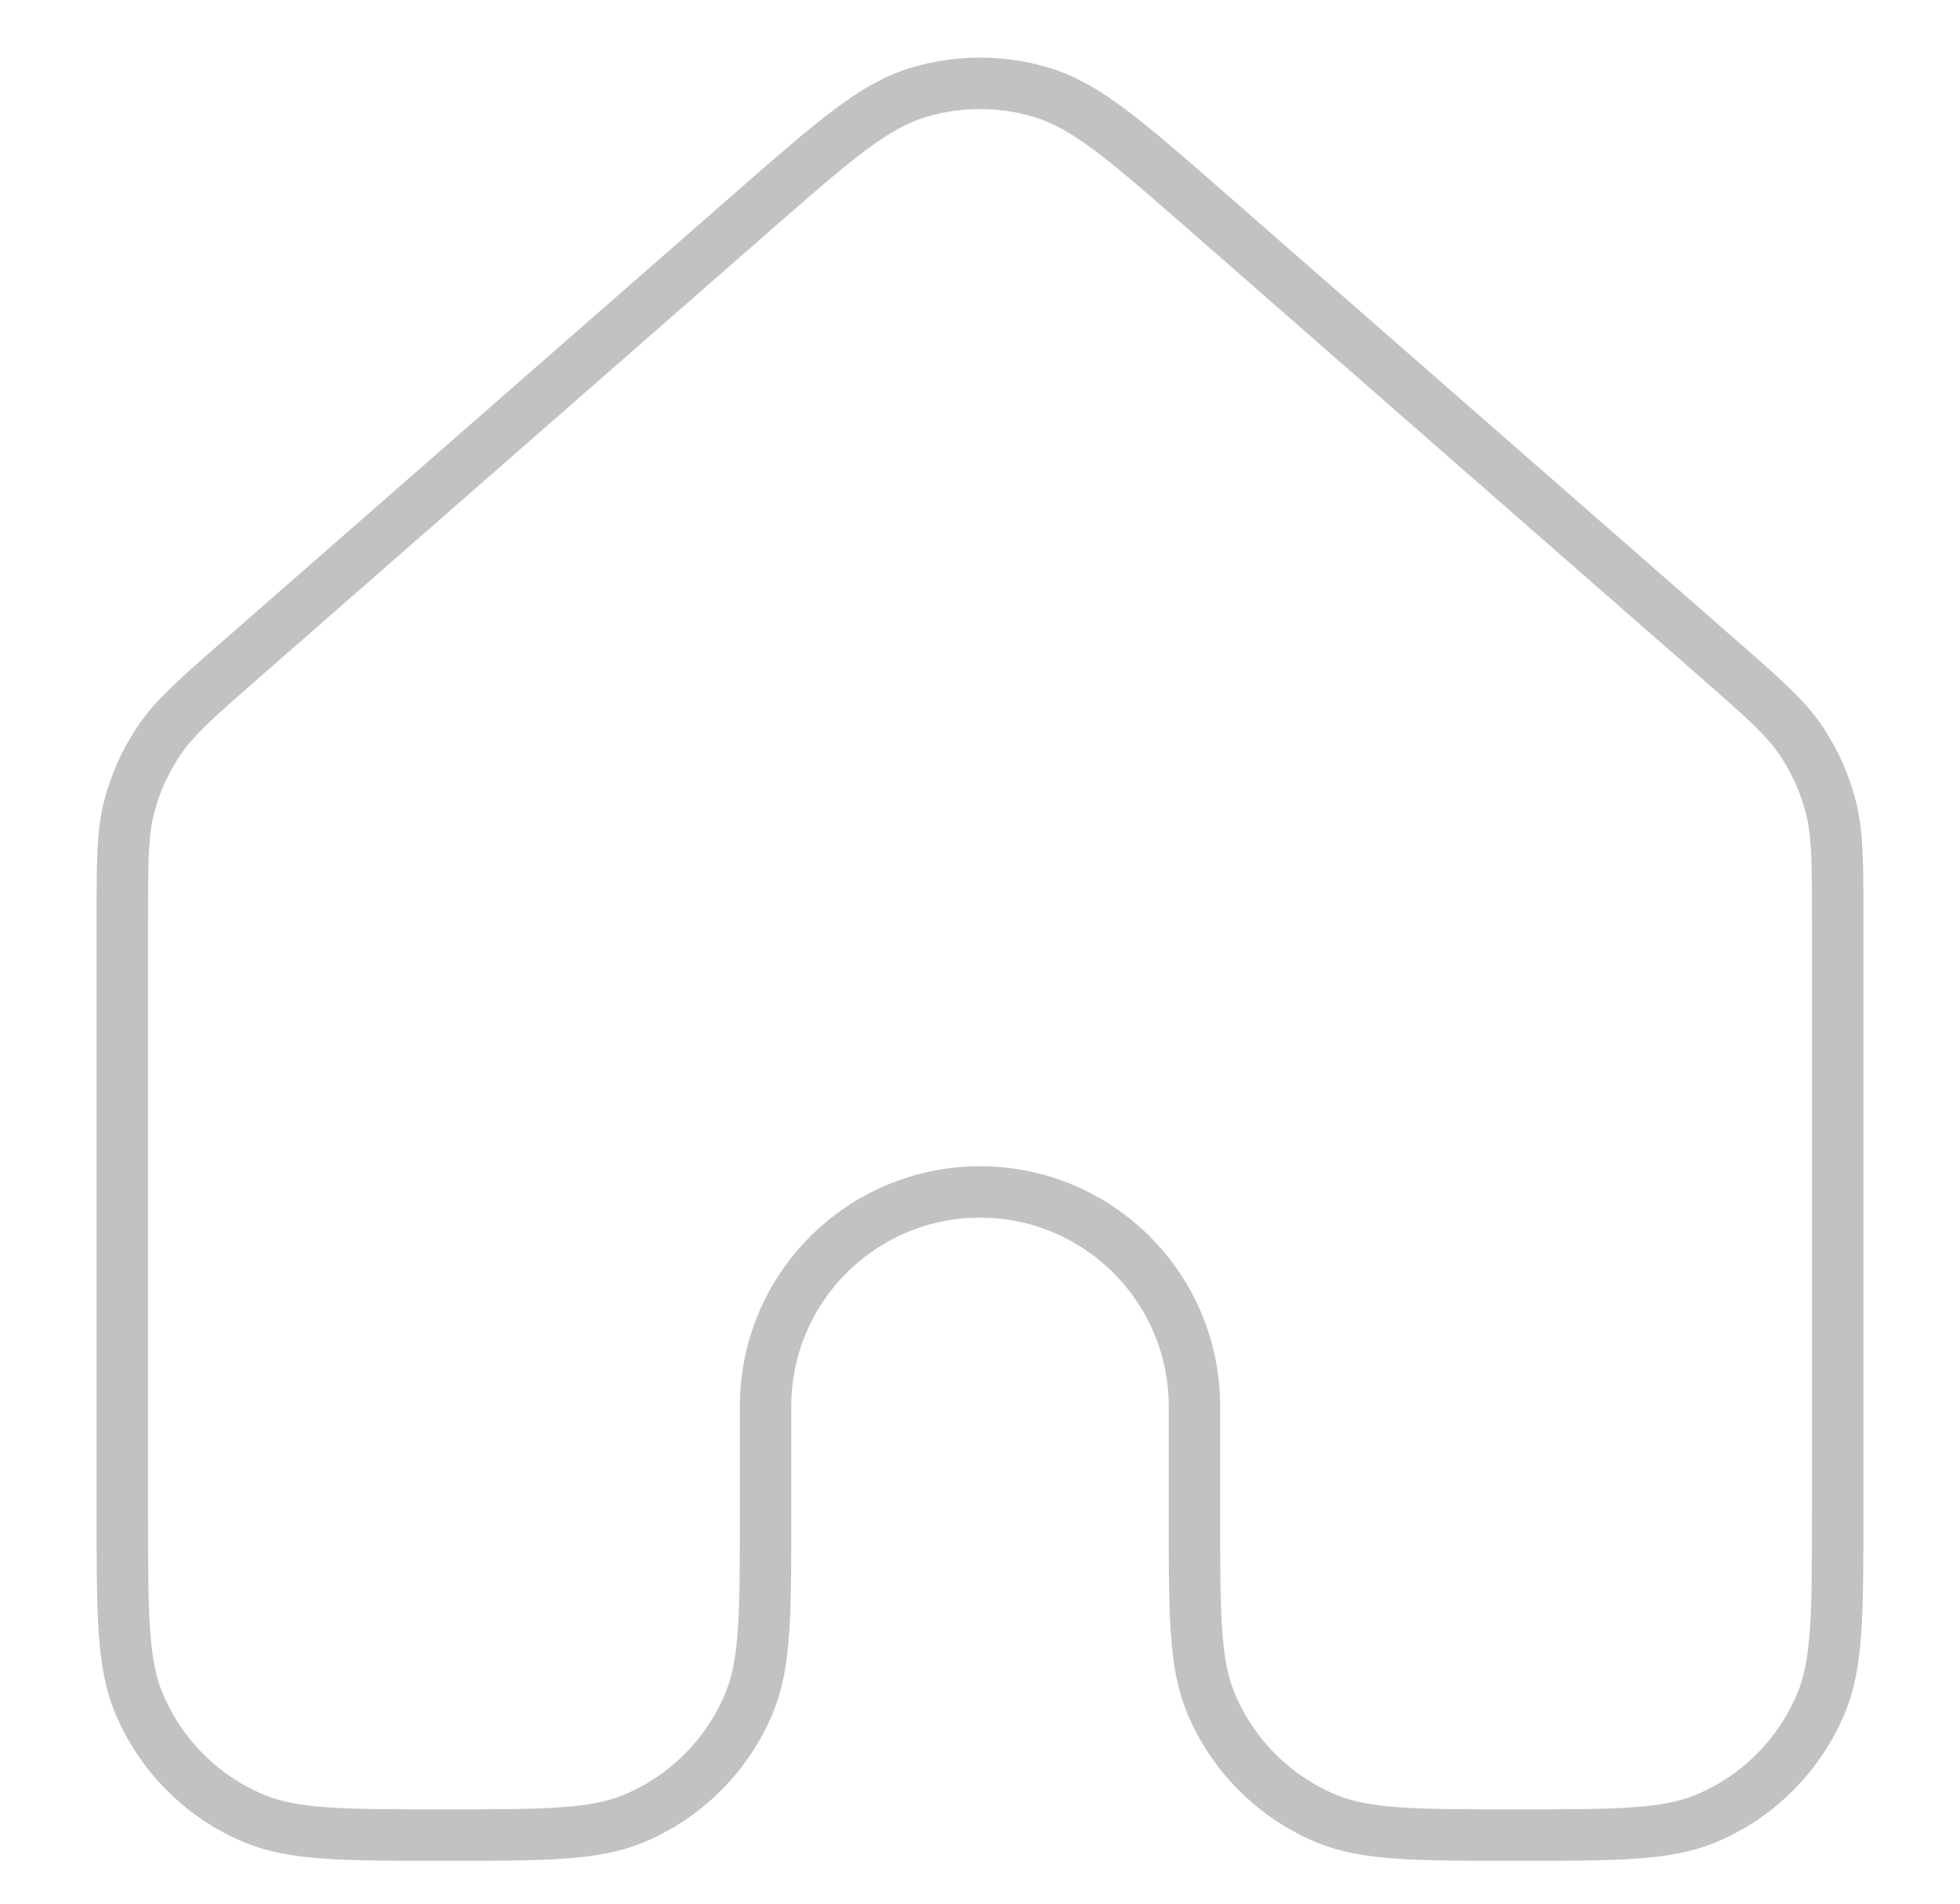 <svg width="35" height="34" viewBox="0 0 36 37" fill="none" xmlns="http://www.w3.org/2000/svg">
<path d="M34.667 29.417V17.859C34.667 16.745 34.666 16.189 34.53 15.671C34.41 15.211 34.214 14.777 33.947 14.384C33.646 13.942 33.228 13.574 32.391 12.841L22.39 4.091C20.835 2.73 20.057 2.05 19.182 1.791C18.411 1.563 17.589 1.563 16.818 1.791C15.943 2.05 15.166 2.729 13.613 4.088L3.61 12.841C2.772 13.574 2.354 13.942 2.054 14.384C1.787 14.777 1.589 15.211 1.469 15.671C1.333 16.189 1.333 16.745 1.333 17.859V29.417C1.333 31.358 1.333 32.329 1.651 33.094C2.073 34.115 2.884 34.927 3.905 35.35C4.671 35.667 5.641 35.667 7.583 35.667C9.524 35.667 10.496 35.667 11.262 35.35C12.283 34.927 13.093 34.115 13.516 33.095C13.833 32.329 13.833 31.358 13.833 29.417V27.333C13.833 25.032 15.699 23.167 18 23.167C20.301 23.167 22.167 25.032 22.167 27.333V29.417C22.167 31.358 22.167 32.329 22.484 33.095C22.907 34.115 23.717 34.927 24.738 35.35C25.504 35.667 26.475 35.667 28.416 35.667C30.358 35.667 31.329 35.667 32.095 35.35C33.116 34.927 33.926 34.115 34.349 33.094C34.666 32.329 34.667 31.358 34.667 29.417Z" stroke="#333334" stroke-opacity="0.3" stroke-width="1" stroke-linecap="round" stroke-linejoin="round"/>
</svg>
